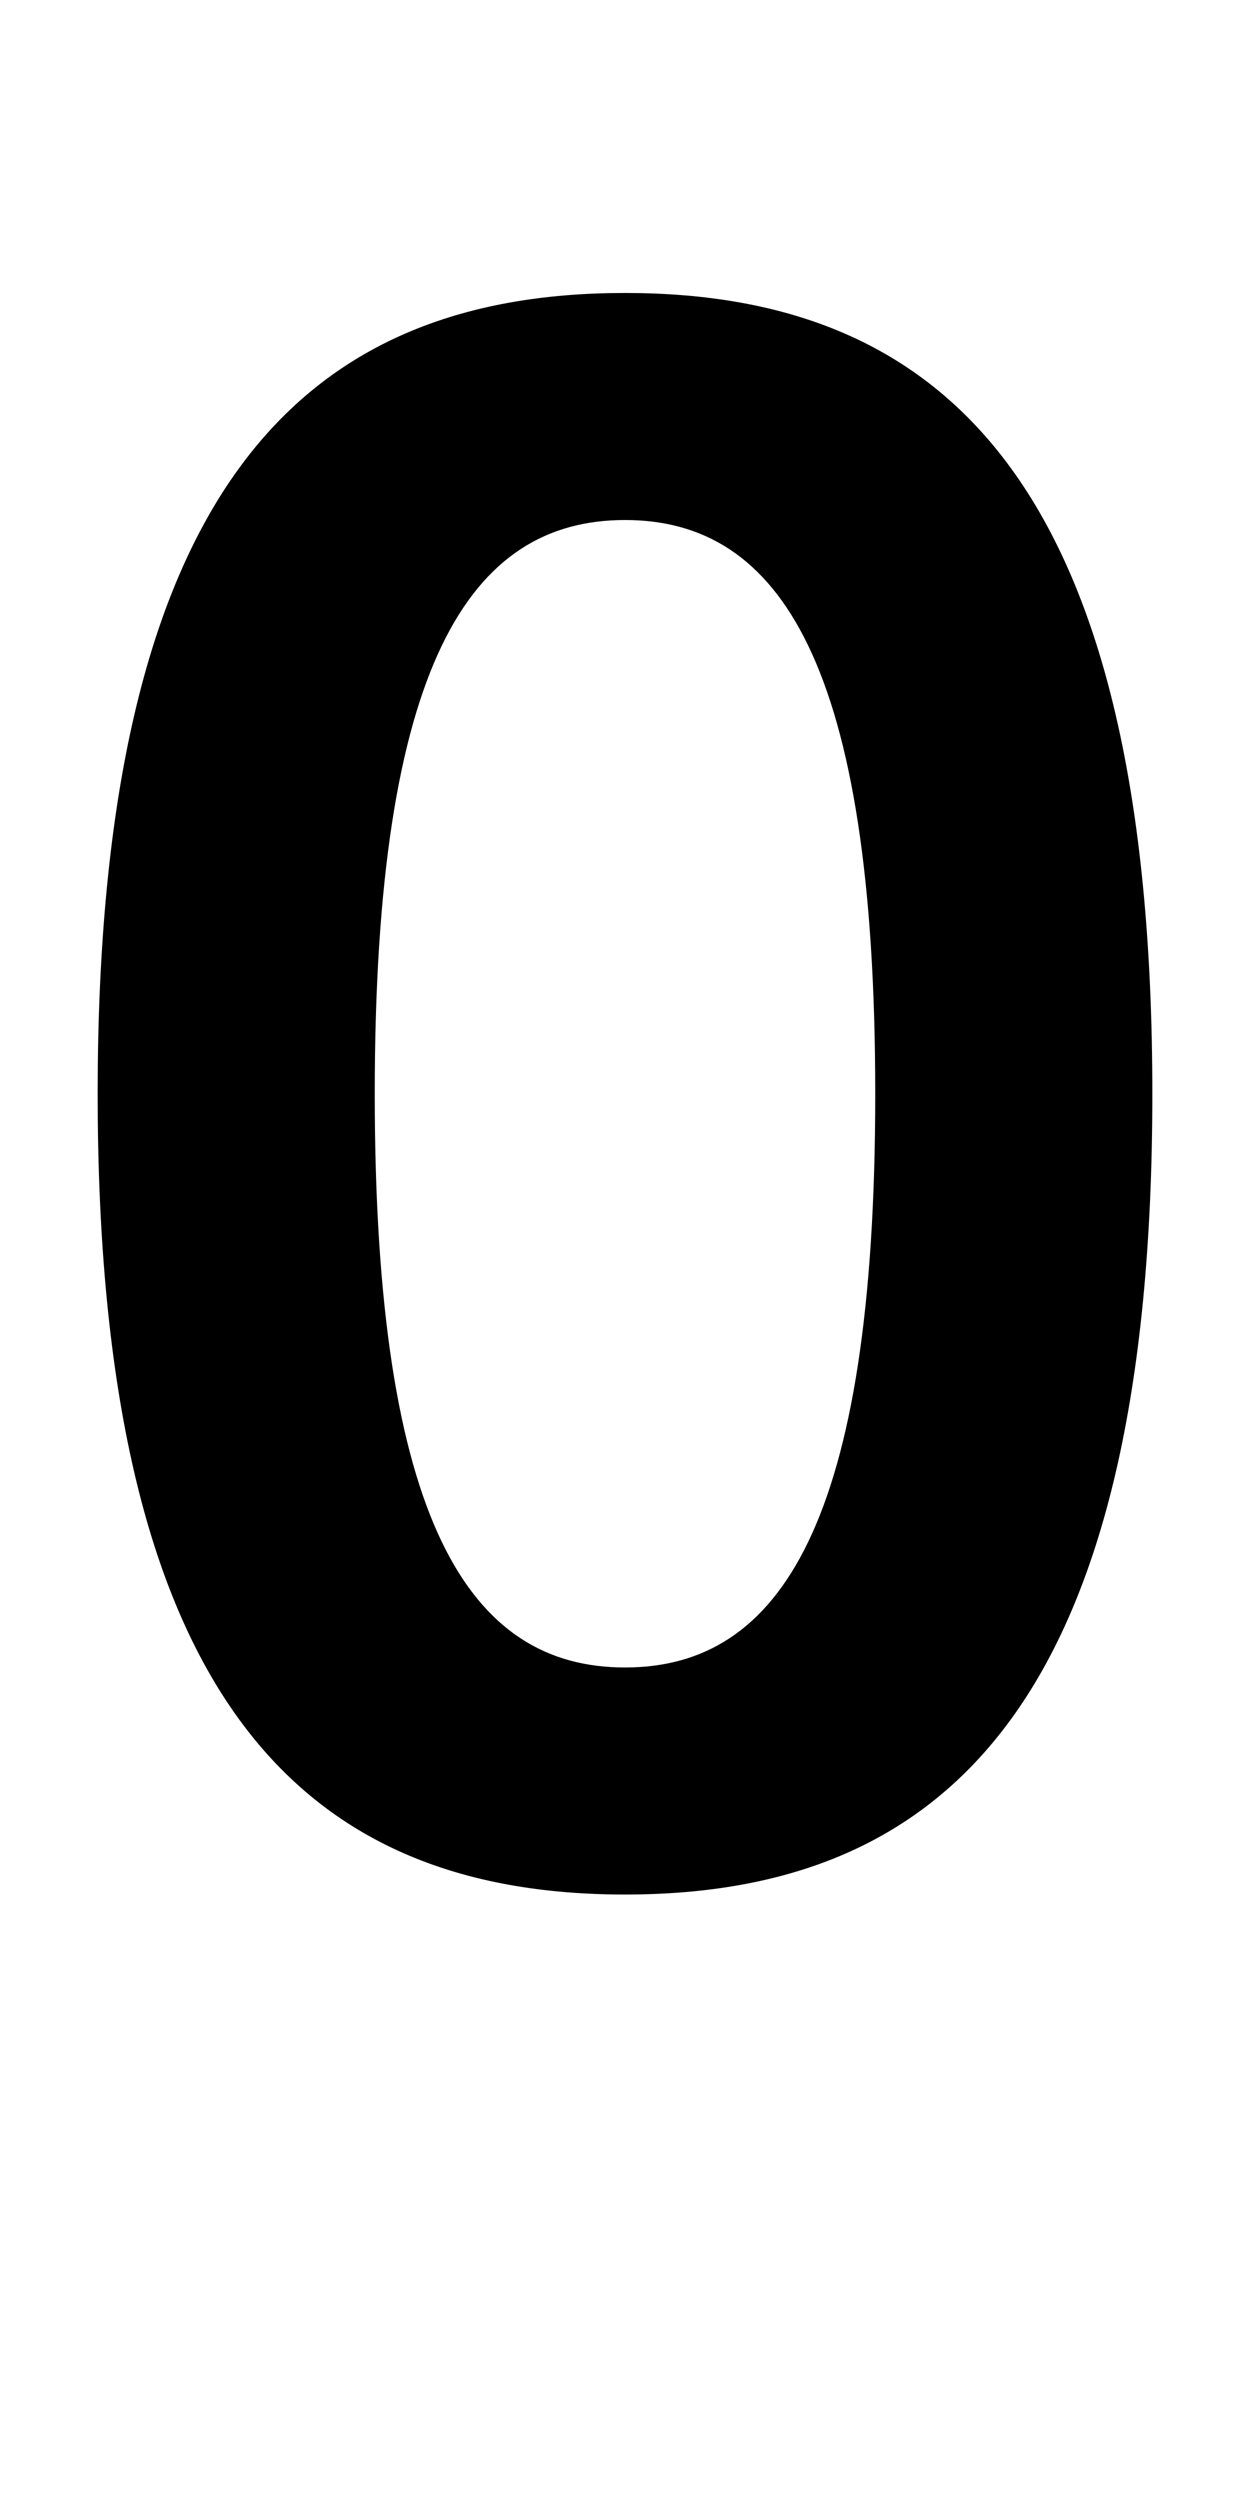 <?xml version="1.0" encoding="UTF-8" standalone="no"?>
<svg
   xmlns:dc="http://purl.org/dc/elements/1.1/"
   xmlns:cc="http://creativecommons.org/ns#"
   xmlns:rdf="http://www.w3.org/1999/02/22-rdf-syntax-ns#"
   xmlns:svg="http://www.w3.org/2000/svg"
   xmlns="http://www.w3.org/2000/svg"
   version="1.1"
   width="1024"
   height="2048"
   id="svg3355">
  <defs
     id="defs3357" />
  <path
     d="m 80,896 c 0,491.998 164.996,656 432,656 267.004,0 432,-164.002 432,-656 C 944,404.002 779.002,240 512,240 244.998,240 80,404.002 80,896 Z M 512,426 c 127.001,0 205,118 205,470 0,352 -78.003,470 -205,470 -126.997,0 -205,-117.999 -205,-470 0,-352.001 77.999,-470 205,-470 z"
     id="path3127-7"
     style="display:inline;fill:#000000;fill-opacity:1;stroke:none" />
</svg>
